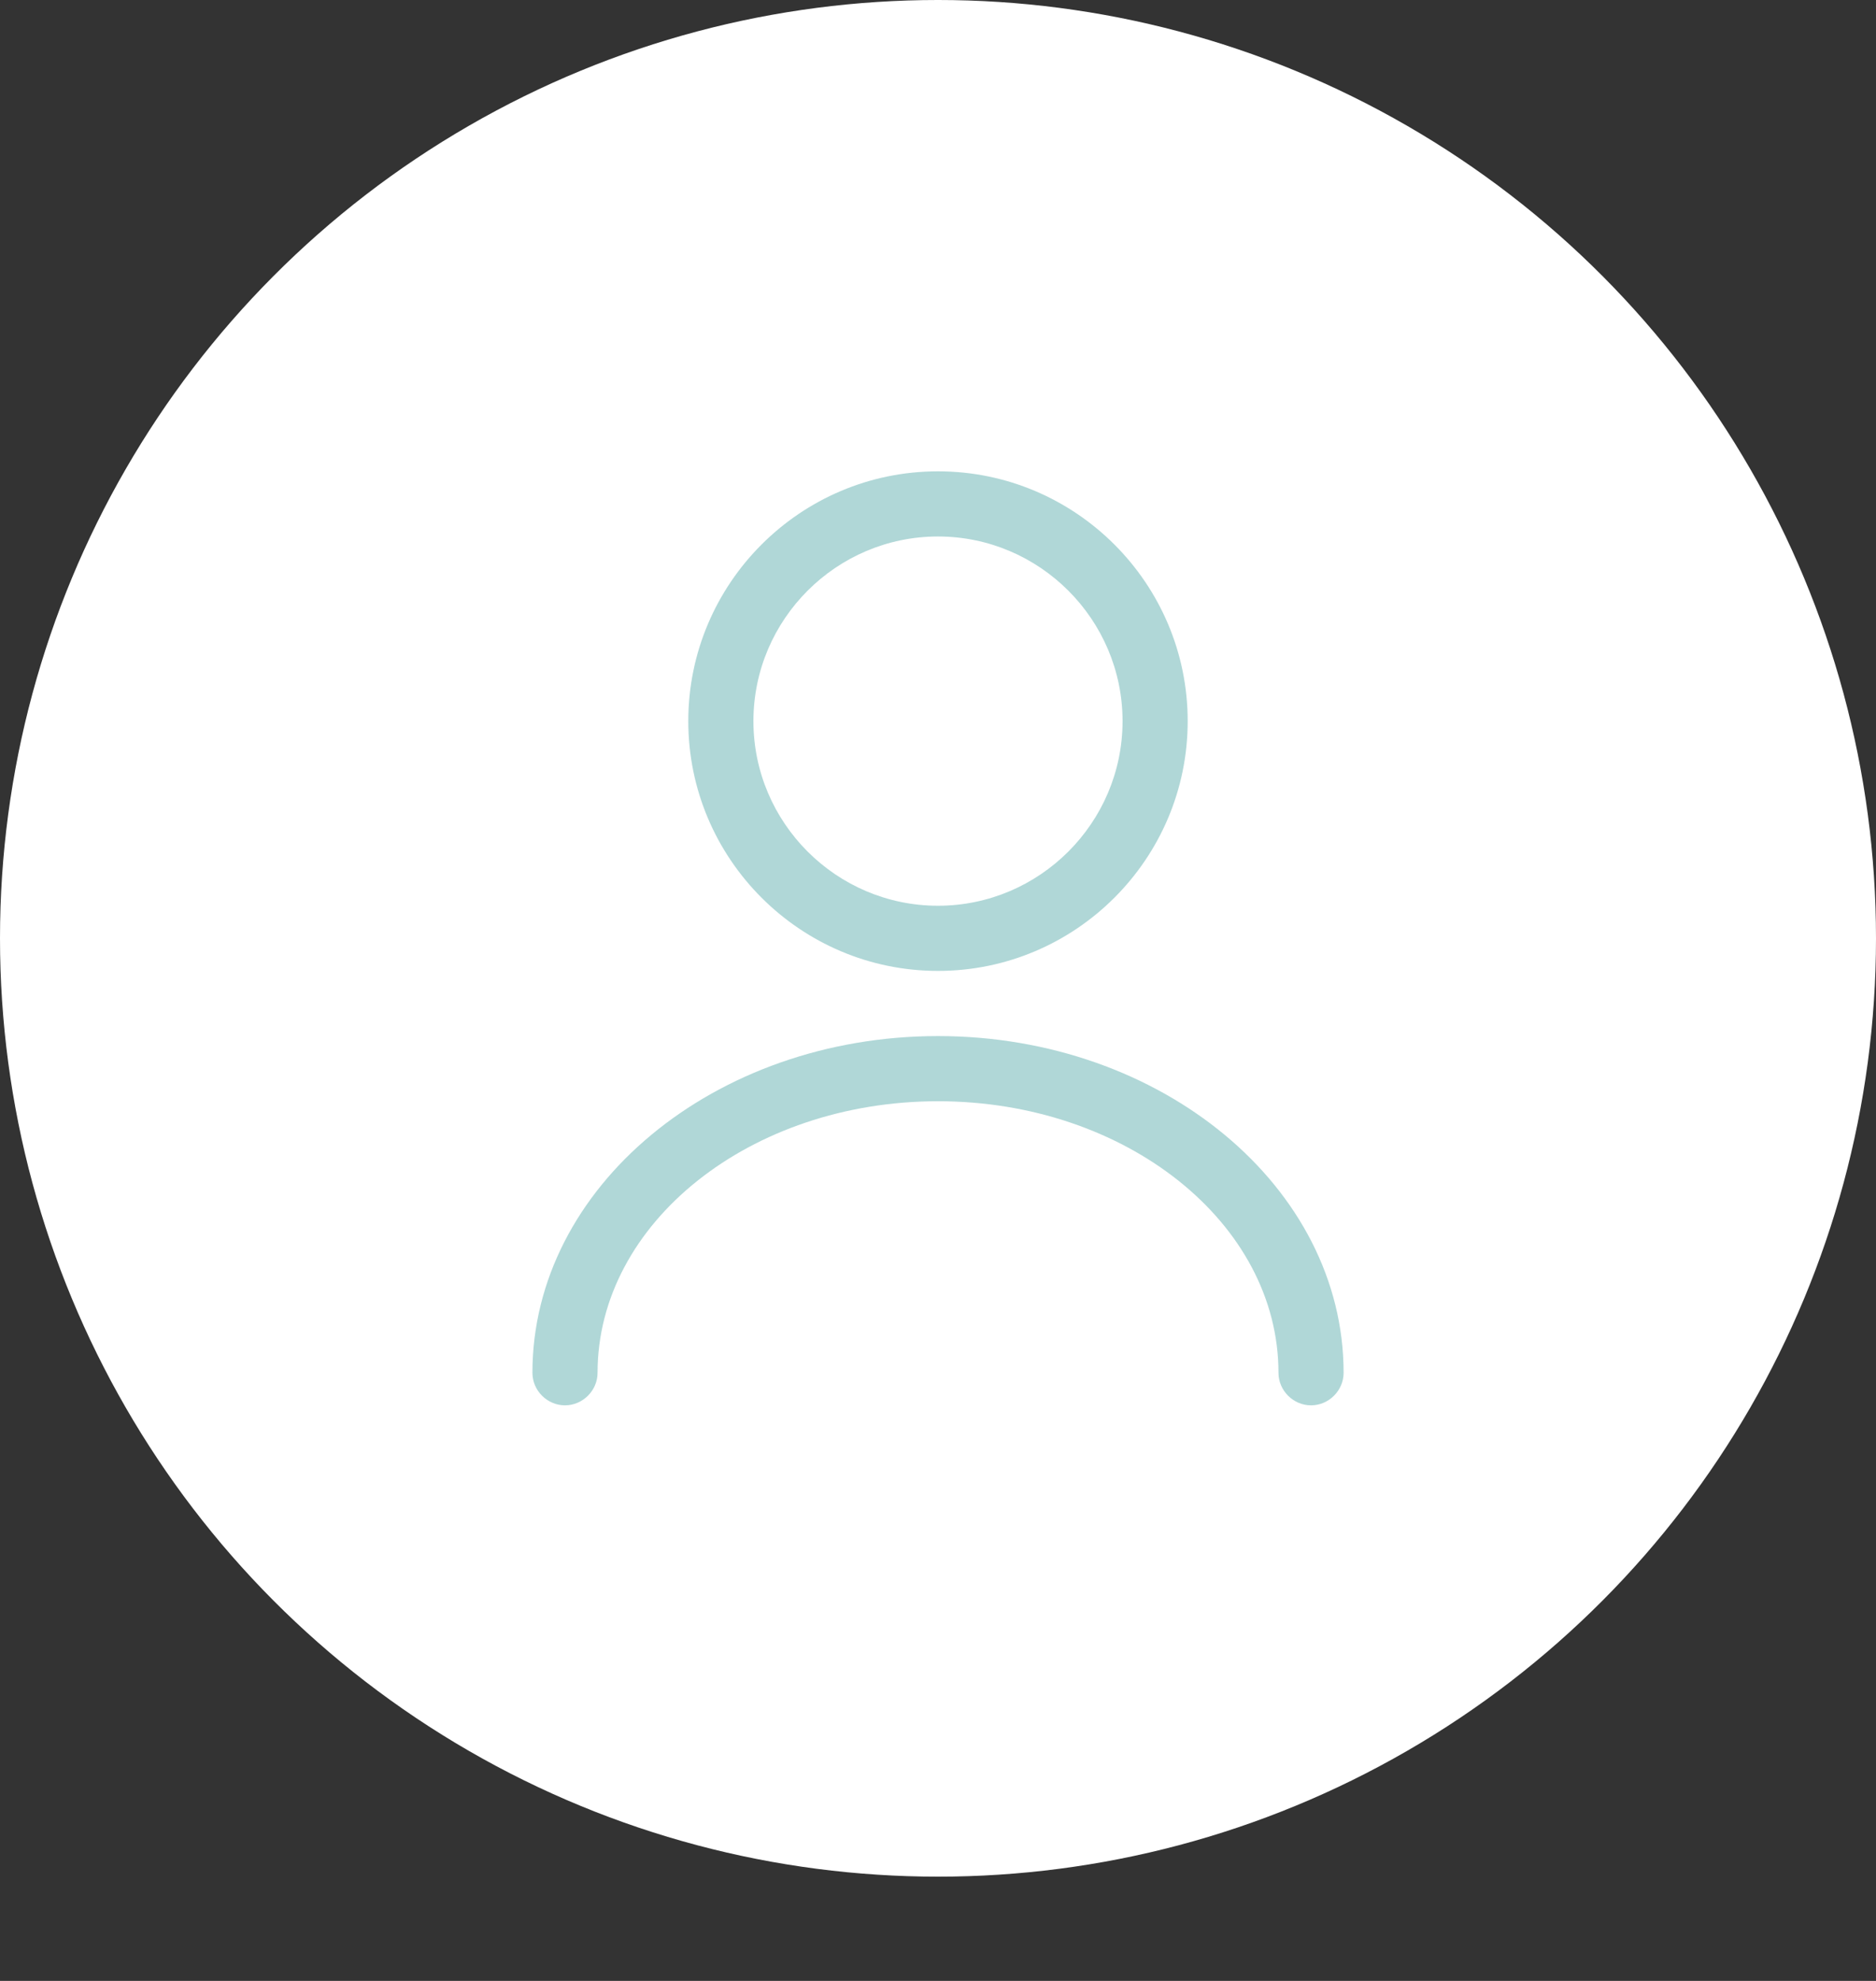 <svg width="72" height="76" viewBox="0 0 72 76" fill="none" xmlns="http://www.w3.org/2000/svg">
<rect x="0" y="0" width="72" height="76" fill="#333333" stroke="none"/>
<circle cx="36" cy="36" r="36" fill="white"/>
<path d="M35.999 37.25C30.716 37.25 26.416 32.95 26.416 27.667C26.416 22.383 30.716 18.083 35.999 18.083C41.283 18.083 45.583 22.383 45.583 27.667C45.583 32.95 41.283 37.25 35.999 37.25ZM35.999 20.583C32.099 20.583 28.916 23.767 28.916 27.667C28.916 31.567 32.099 34.75 35.999 34.75C39.899 34.75 43.083 31.567 43.083 27.667C43.083 23.767 39.899 20.583 35.999 20.583Z" fill="#B0D7D7"/>
<path d="M50.317 53.917C49.634 53.917 49.067 53.35 49.067 52.667C49.067 46.917 43.2 42.25 36 42.25C28.8 42.25 22.934 46.917 22.934 52.667C22.934 53.35 22.367 53.917 21.684 53.917C21 53.917 20.434 53.35 20.434 52.667C20.434 45.55 27.417 39.75 36 39.75C44.584 39.75 51.567 45.55 51.567 52.667C51.567 53.35 51 53.917 50.317 53.917Z" fill="#B0D7D7"/>
</svg>
